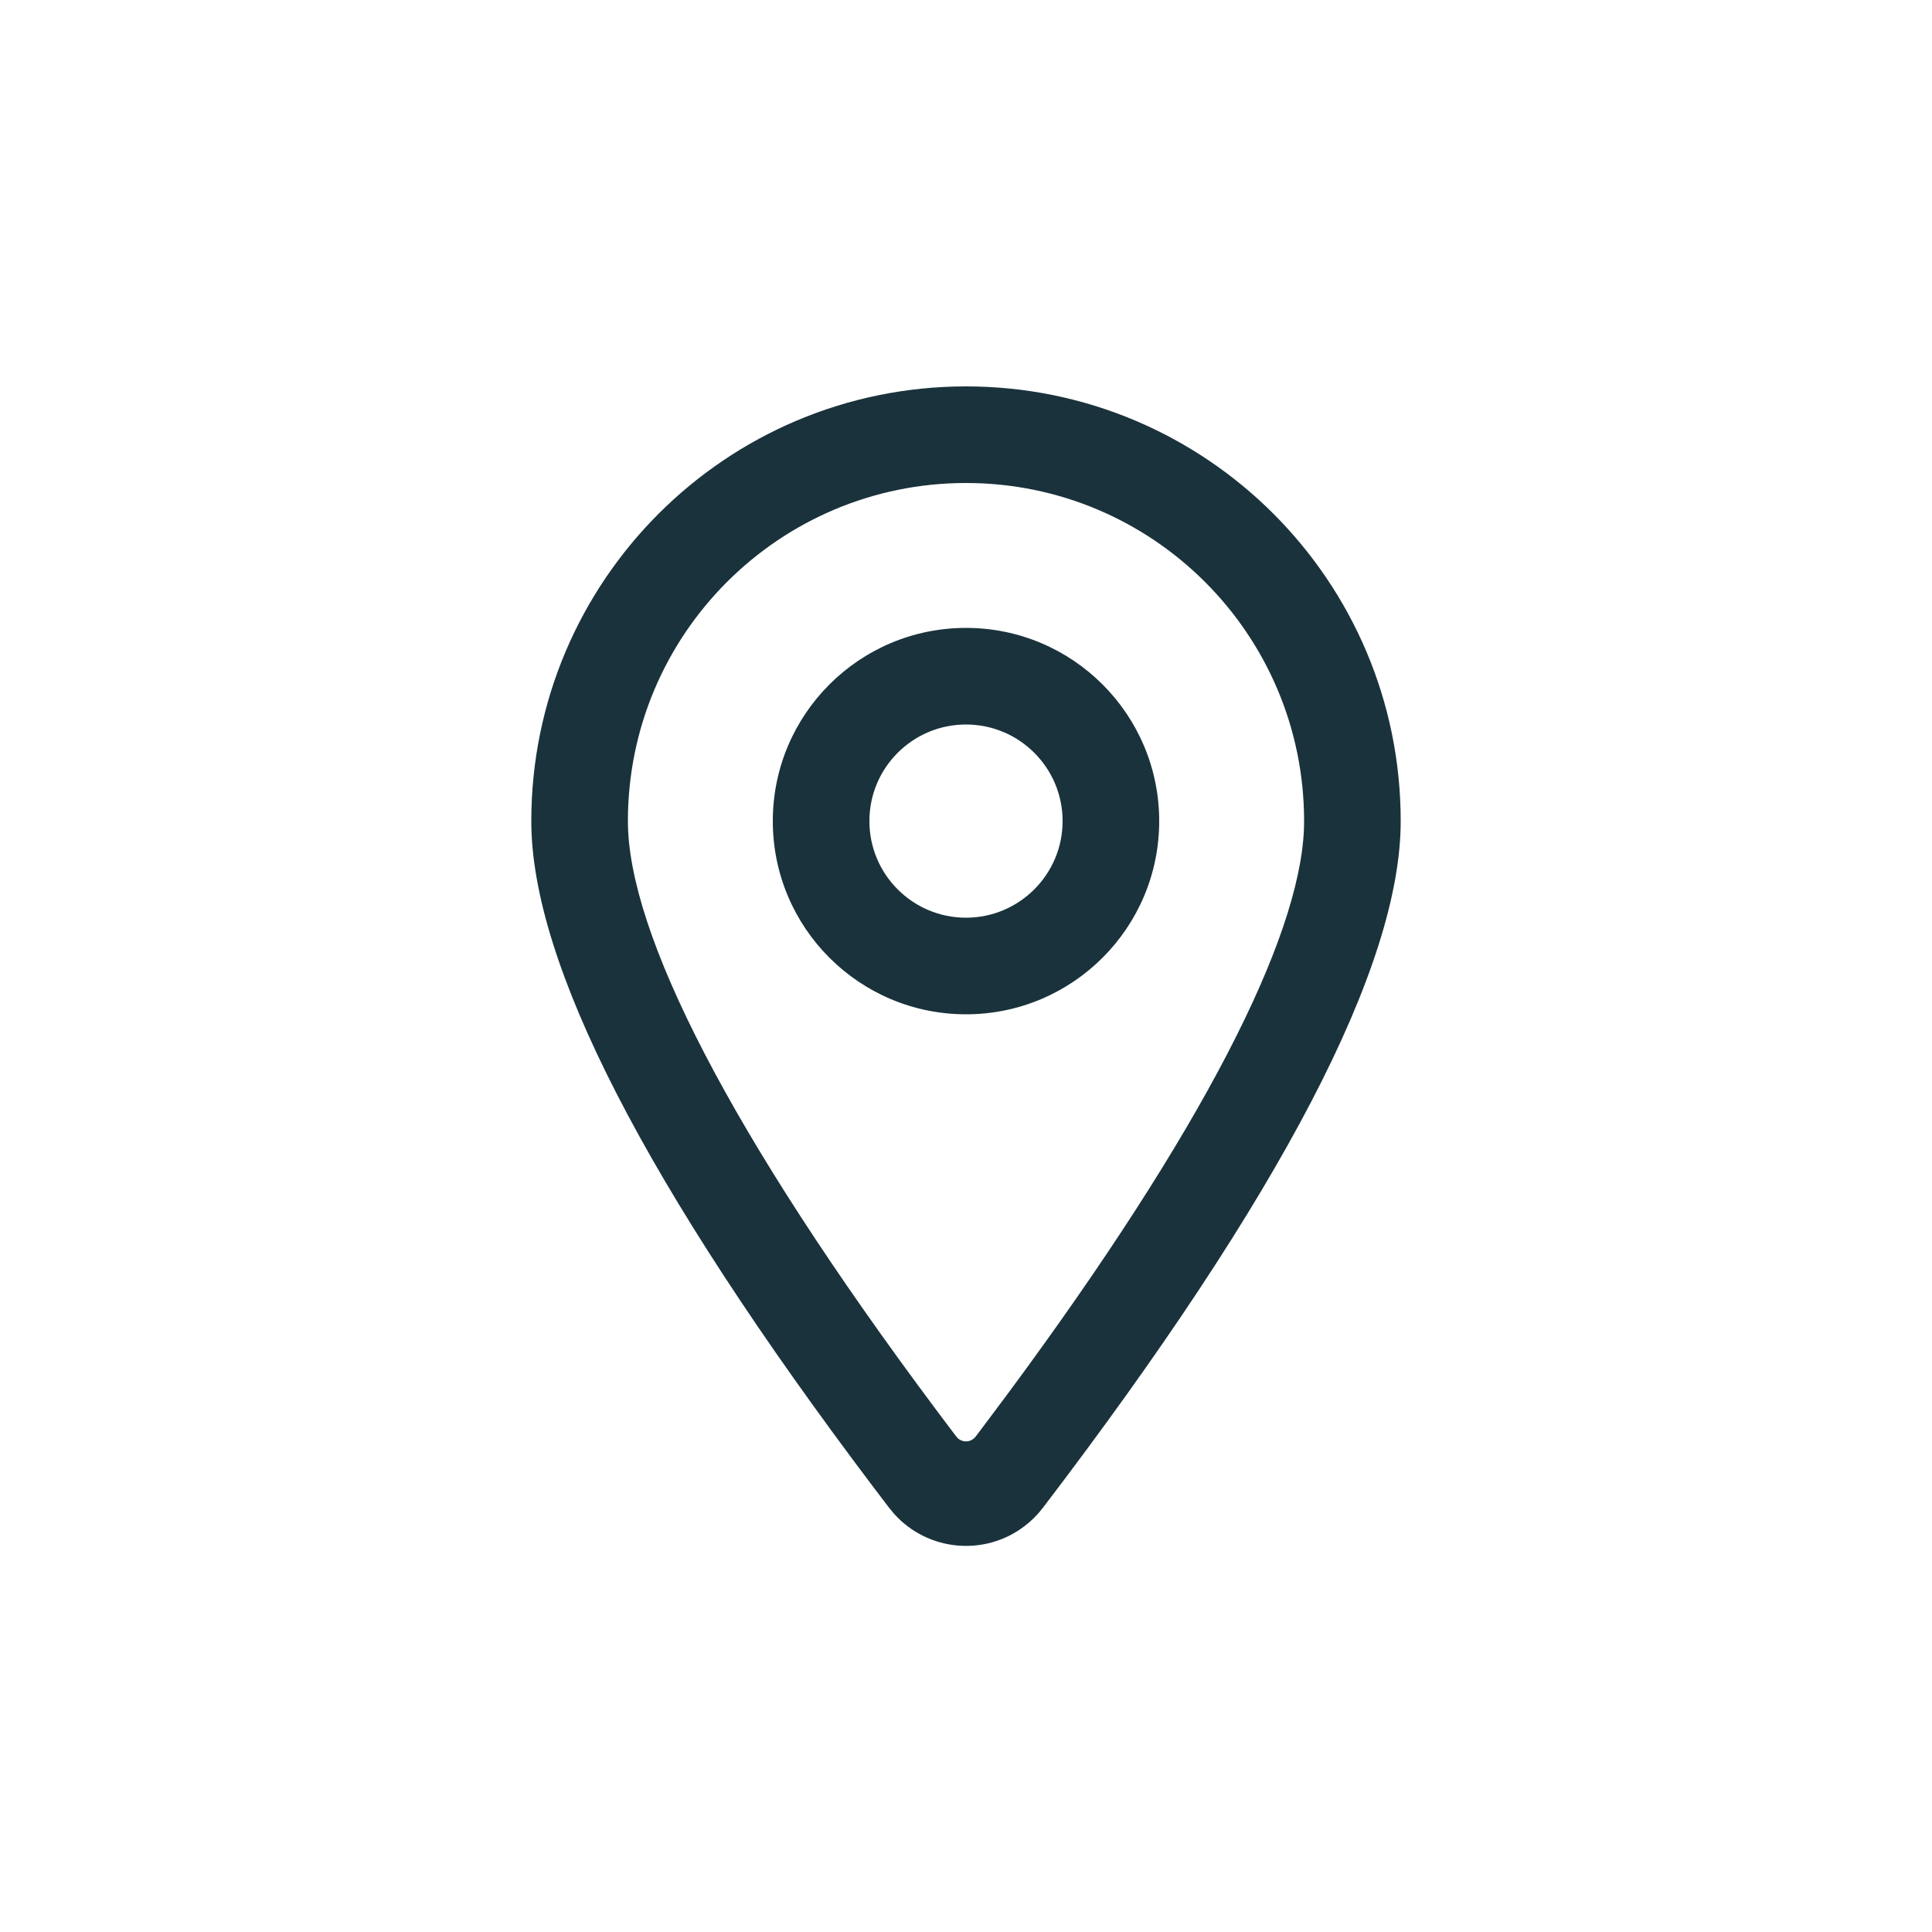 <svg width="40" height="40" viewBox="0 0 40 40" fill="none" xmlns="http://www.w3.org/2000/svg">
<path d="M20 8C24.971 8 29 12.029 29 17C29 20.006 26.53 24.746 21.59 31.22C21.482 31.361 21.355 31.488 21.213 31.596C20.379 32.233 19.205 32.112 18.515 31.346L18.41 31.22L18.091 30.8C13.364 24.541 11 19.941 11 17C11 12.029 15.029 8 20 8ZM20 10C16.134 10 13 13.134 13 17C13 19.313 15.114 23.477 19.389 29.198L19.684 29.59L19.801 29.744C19.885 29.854 20.042 29.875 20.151 29.791C20.169 29.778 20.185 29.762 20.199 29.744L20.302 29.608L20.886 28.827C24.881 23.425 26.905 19.454 26.997 17.161L27 17C27 13.134 23.866 10 20 10ZM20 13C22.208 13 24 14.791 24 17C24 19.208 22.208 21 20 21C17.791 21 16 19.208 16 17C16 14.791 17.791 13 20 13ZM20 15C18.895 15 18 15.895 18 17C18 18.104 18.896 19 20 19C21.103 19 22 18.103 22 17C22 15.896 21.104 15 20 15Z" fill="#1A323B"/>
</svg>
